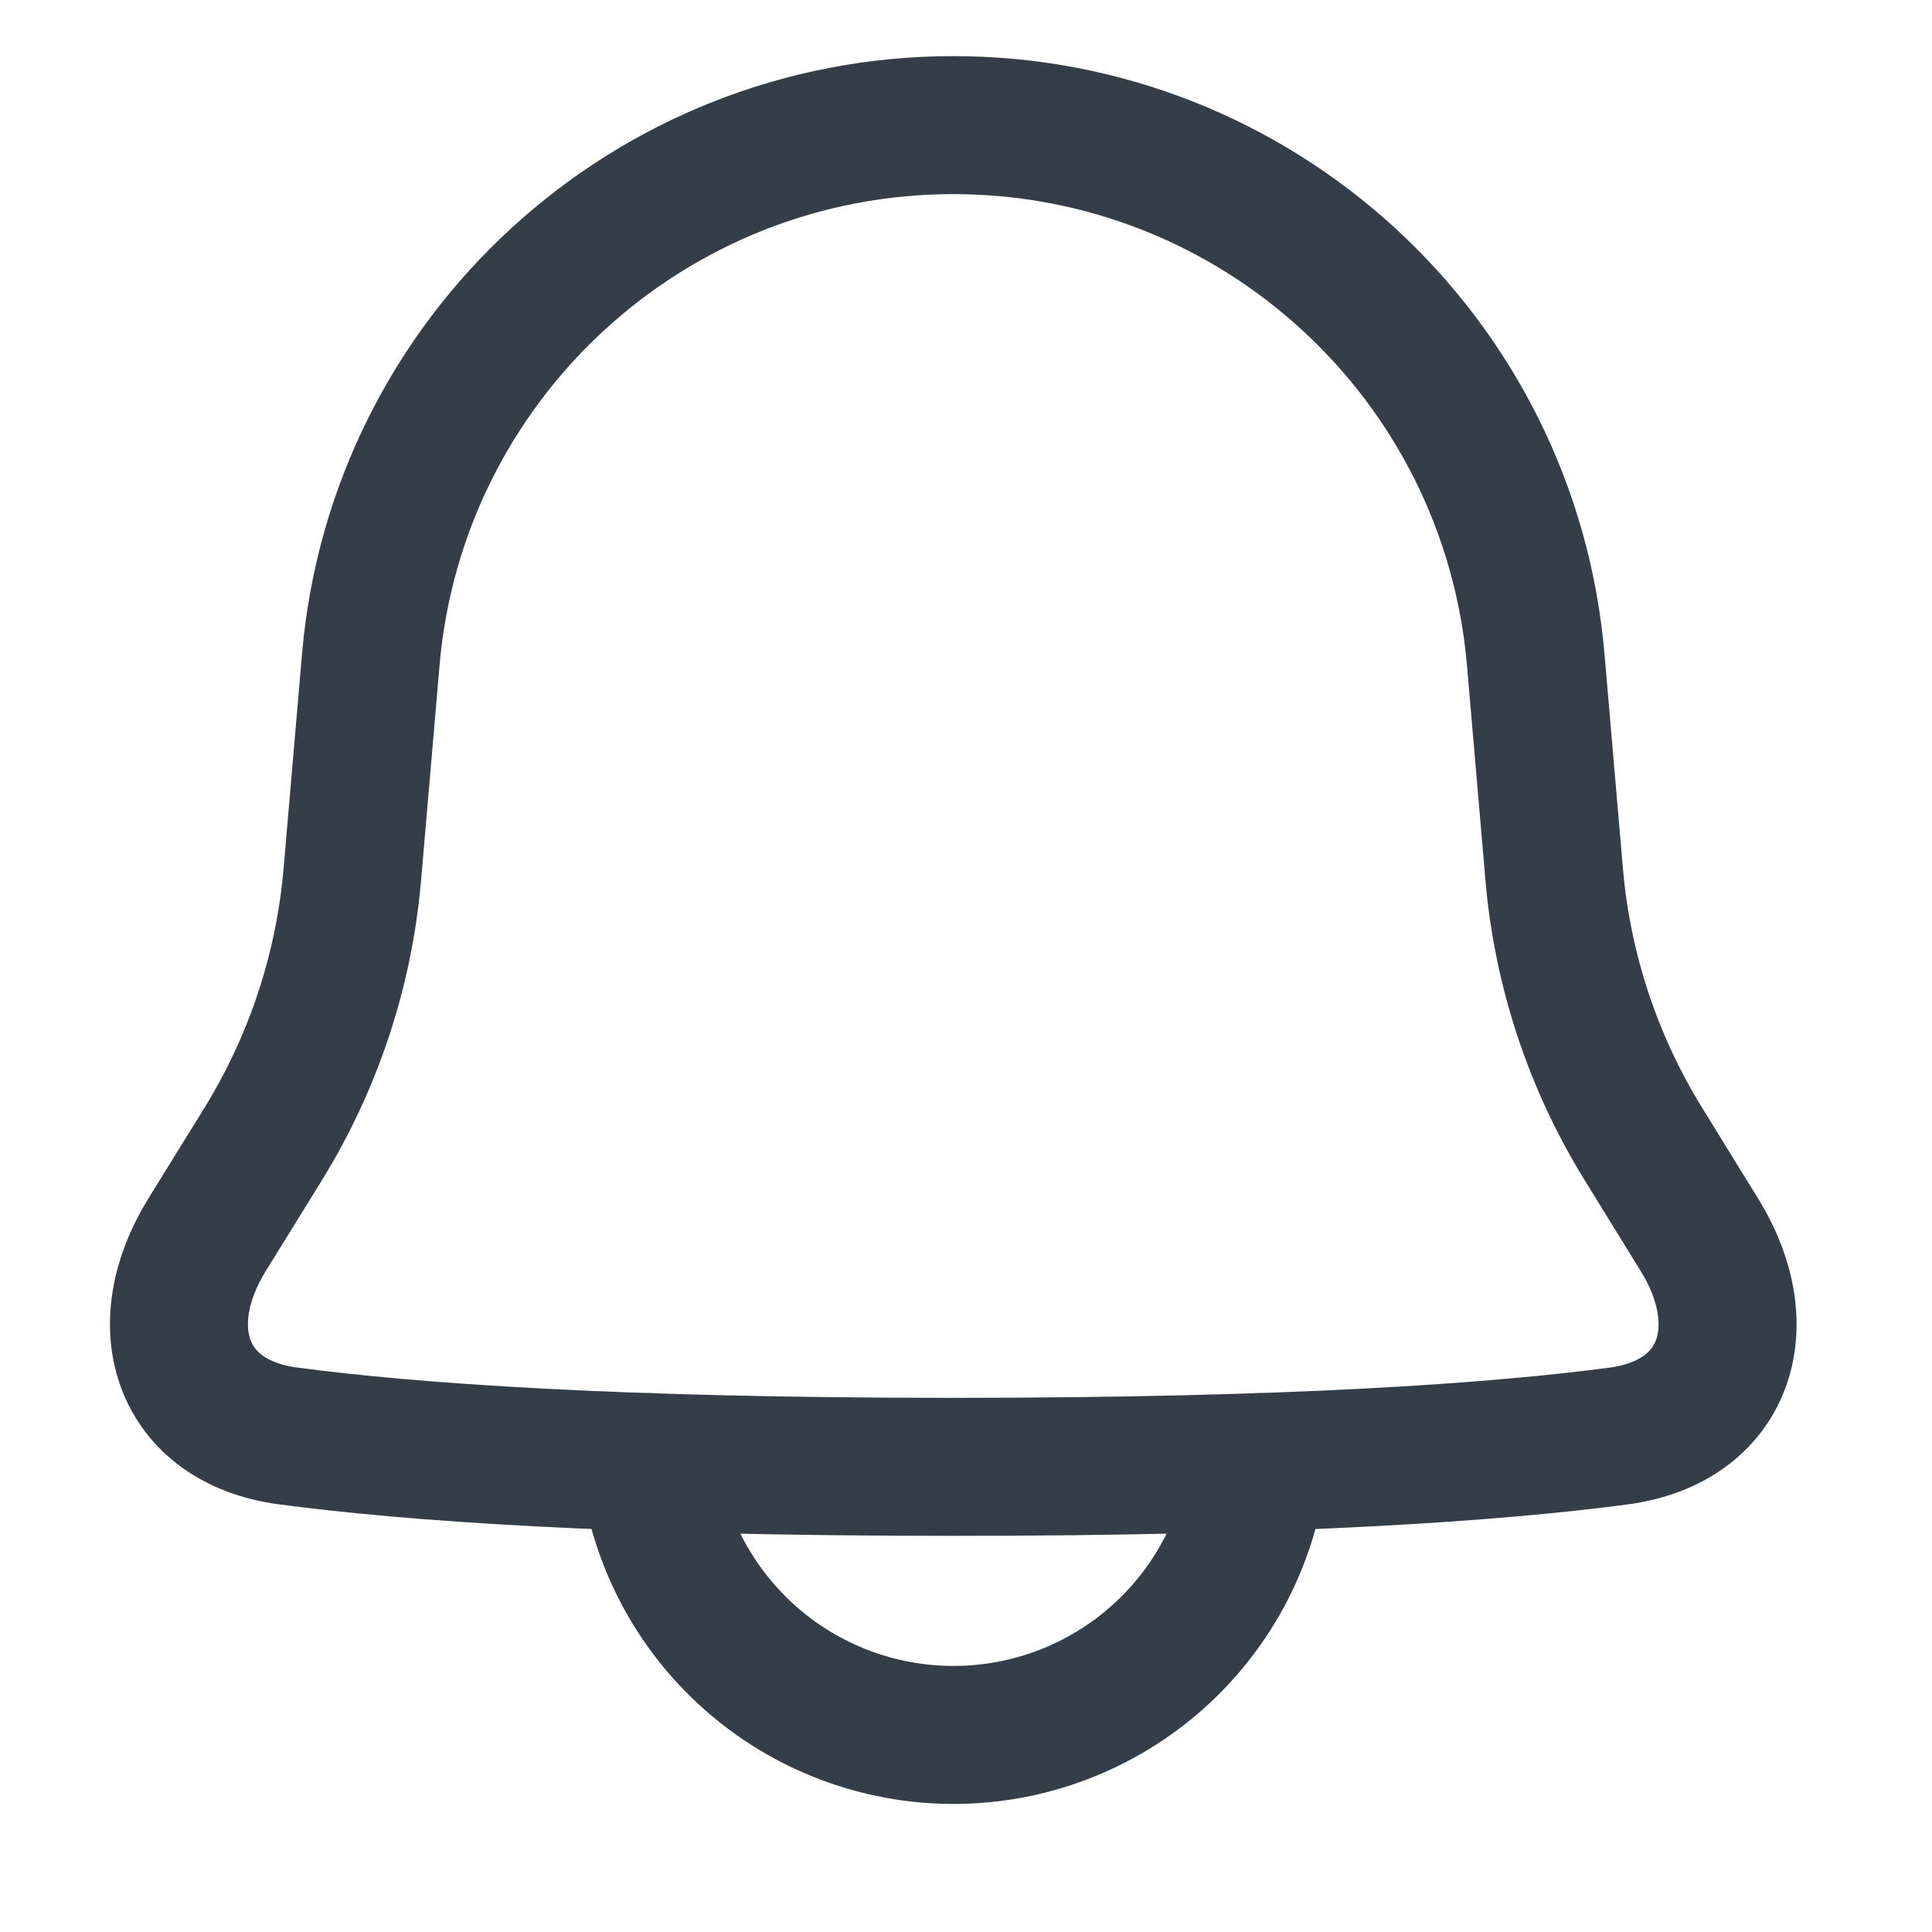 <svg width="21" height="21" viewBox="0 0 21 21" fill="none" xmlns="http://www.w3.org/2000/svg">
<g clip-path="url(#clip0_2160_4100)">
<path d="M16.693 7.173C16.411 3.885 13.661 1.36 10.362 1.36C7.062 1.36 4.312 3.885 4.03 7.173L3.83 9.502C3.741 10.541 3.409 11.545 2.862 12.433L2.248 13.426C1.633 14.423 1.969 15.454 3.13 15.608C4.459 15.785 6.677 15.944 10.362 15.944C14.046 15.944 16.264 15.785 17.593 15.609C18.755 15.454 19.09 14.424 18.475 13.427L17.862 12.433C17.314 11.545 16.982 10.541 16.893 9.501L16.693 7.172L16.693 7.173Z" stroke="#333E48" stroke-width="1.5" stroke-linecap="round" stroke-linejoin="round"/>
<path d="M7.051 15.893C7.141 16.709 7.53 17.462 8.141 18.009C8.752 18.556 9.544 18.858 10.364 18.858C11.184 18.858 11.976 18.556 12.587 18.009C13.199 17.462 13.587 16.709 13.677 15.893" stroke="#333E48" stroke-width="1.5" stroke-linecap="round" stroke-linejoin="round"/>
</g>
<defs>
<clipPath id="clip0_2160_4100">
<rect width="20" height="20" fill="white" transform="translate(0.359 0.11)"/>
</clipPath>
</defs>
</svg>
